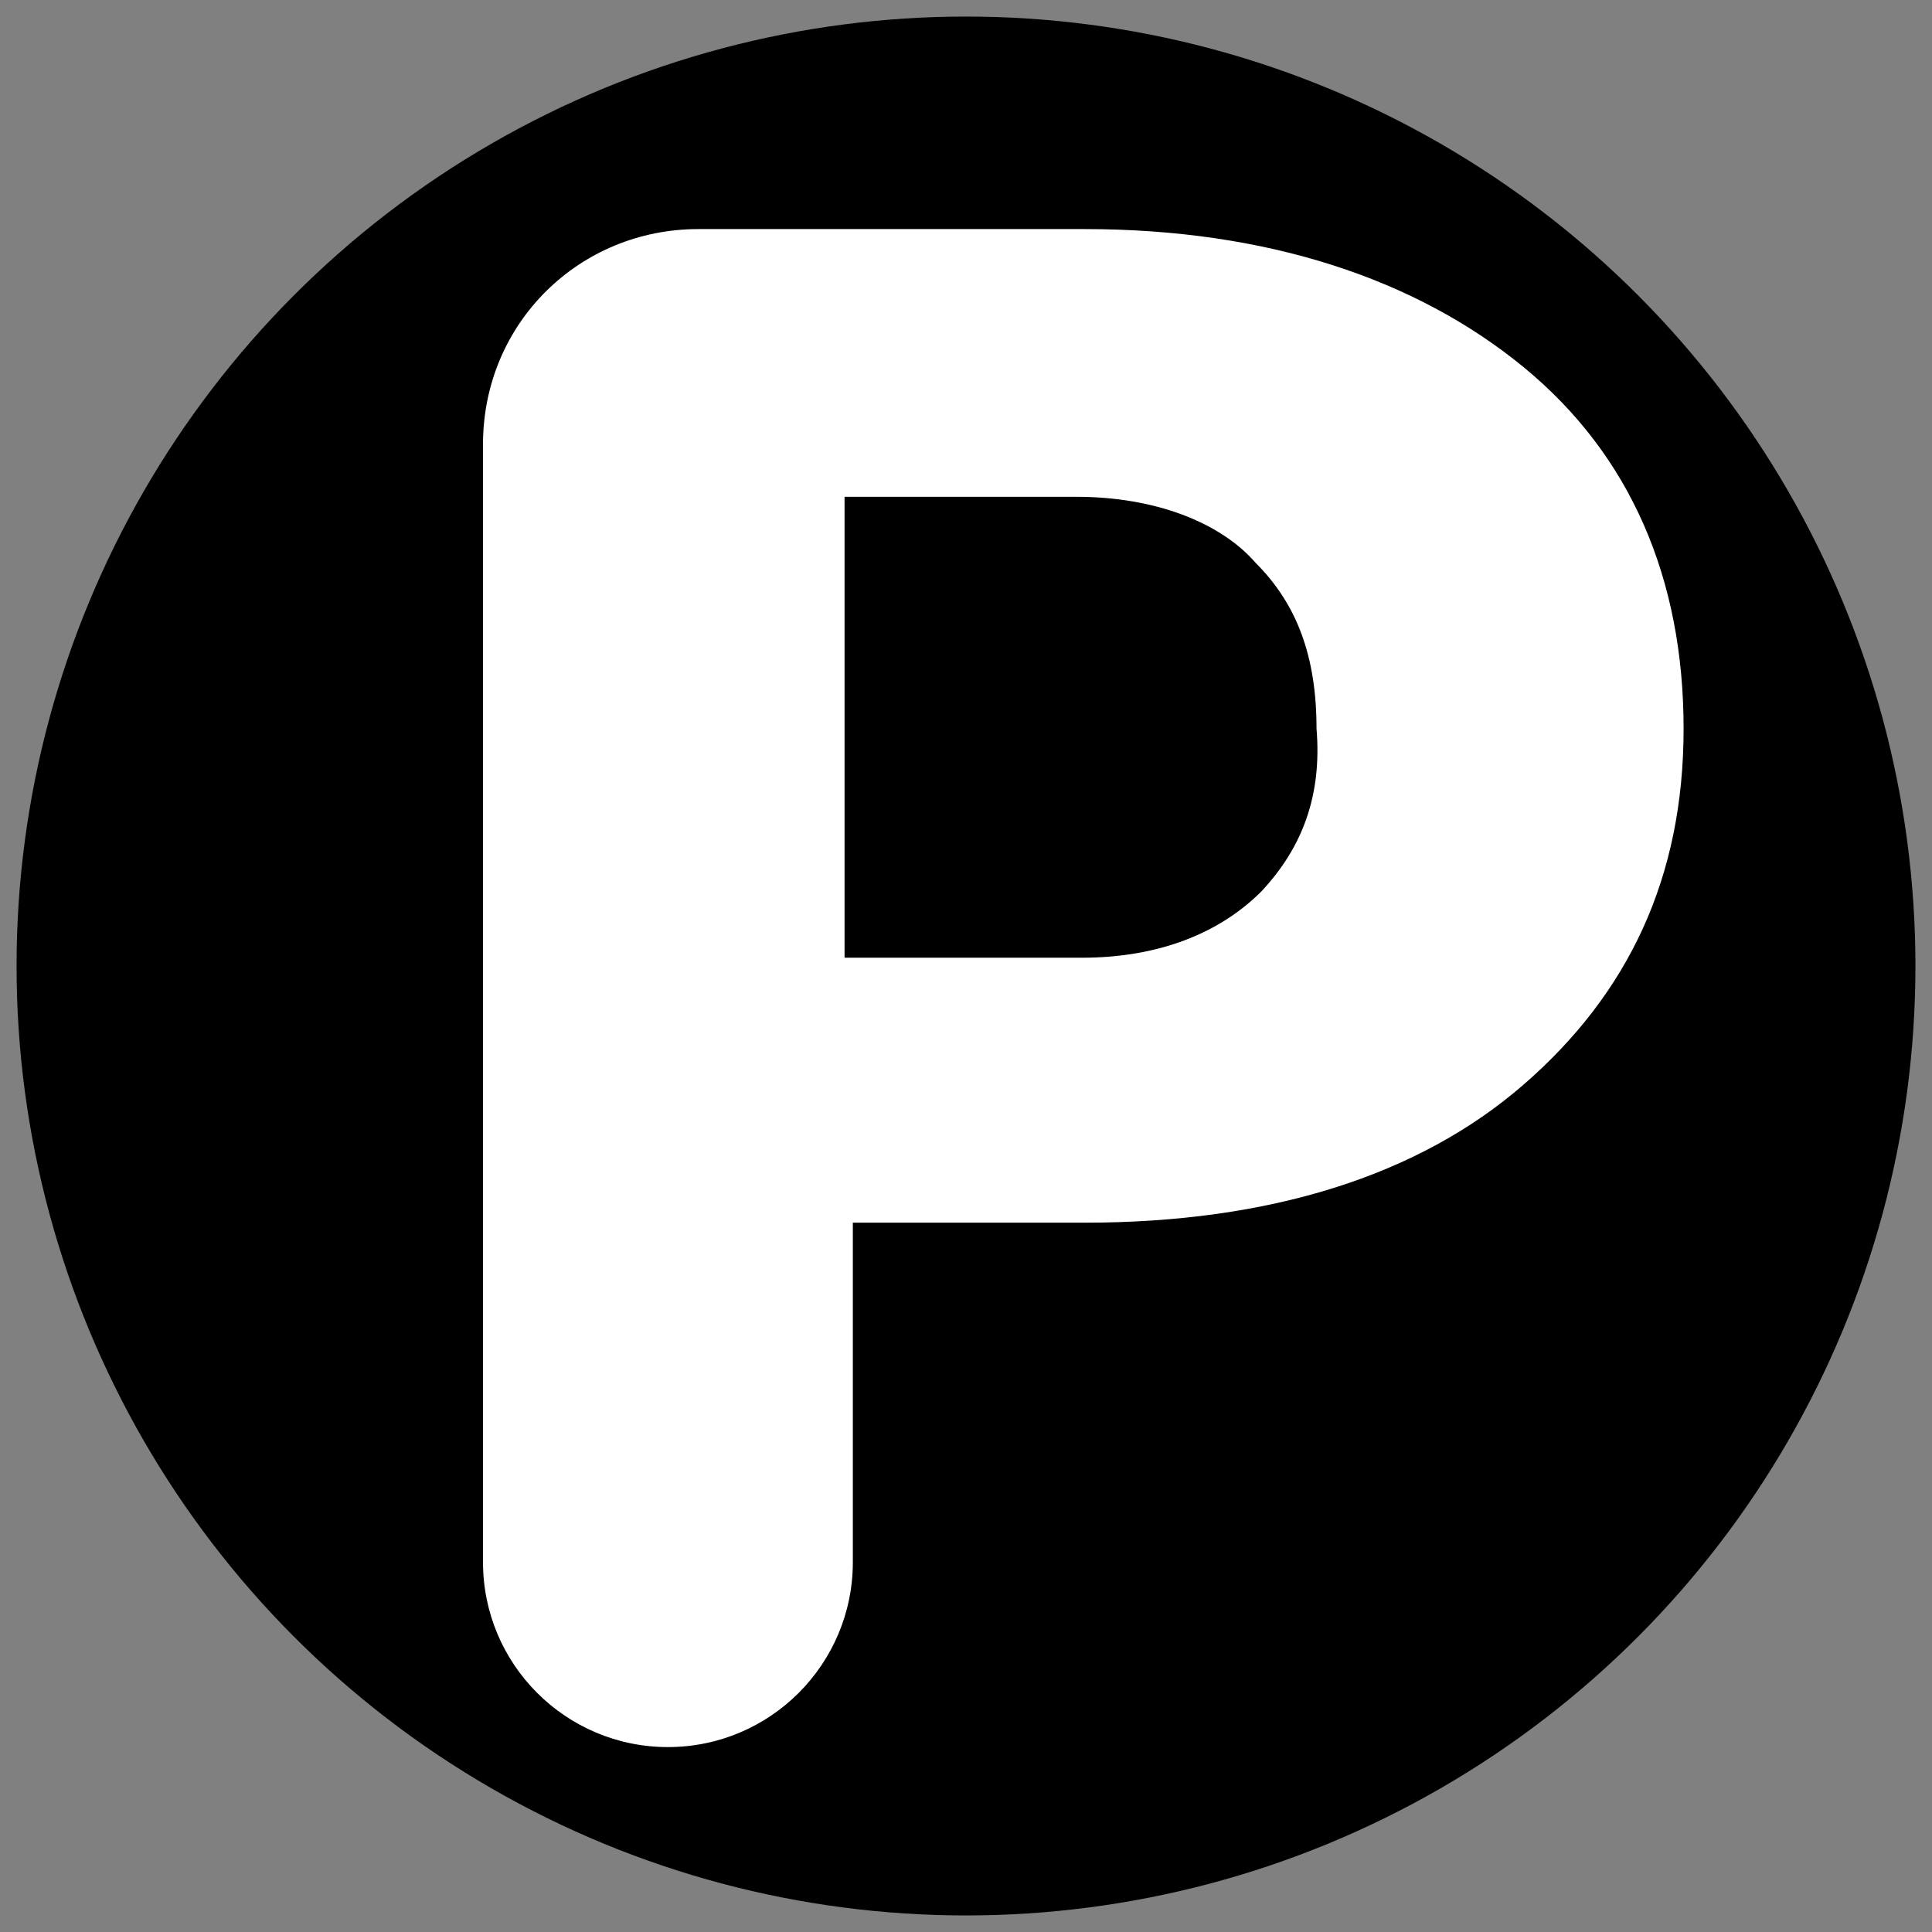 <?xml version="1.0" encoding="utf-8"?>
<!-- Generator: Adobe Illustrator 24.0.0, SVG Export Plug-In . SVG Version: 6.00 Build 0)  -->
<svg version="1.1" id="Capa_1" xmlns="http://www.w3.org/2000/svg" xmlns:xlink="http://www.w3.org/1999/xlink" x="0px" y="0px"
	 viewBox="0 0 70 70" style="enable-background:new 0 0 70 70;" xml:space="preserve">
<rect x="0" y="0" width="70" height="70" fill="#808080" stroke="none"/>
<style type="text/css">
	.st0{fill:#FFFFFF;}
</style>
<circle cx="35" cy="35" r="34.4"/>
<path class="st0" d="M55.2,13.3c-3.9-3.2-9.3-5-15.9-5h-14c-4.3,0-7.8,3.4-7.8,7.8v40.5c0,3.7,3,6.7,6.7,6.7s6.7-3,6.7-6.7V44.3h8.4
	c6.7,0,12.1-1.7,15.9-5S61,31.8,61,26.4S59.1,16.5,55.2,13.3z M45.7,32.3c-1.5,1.5-3.7,2.4-6.5,2.4h-8.6V18H39
	c2.8,0,5.2,0.9,6.5,2.4c1.5,1.5,2.2,3.4,2.2,6C47.9,28.8,47.2,30.7,45.7,32.3z"/>
</svg>
